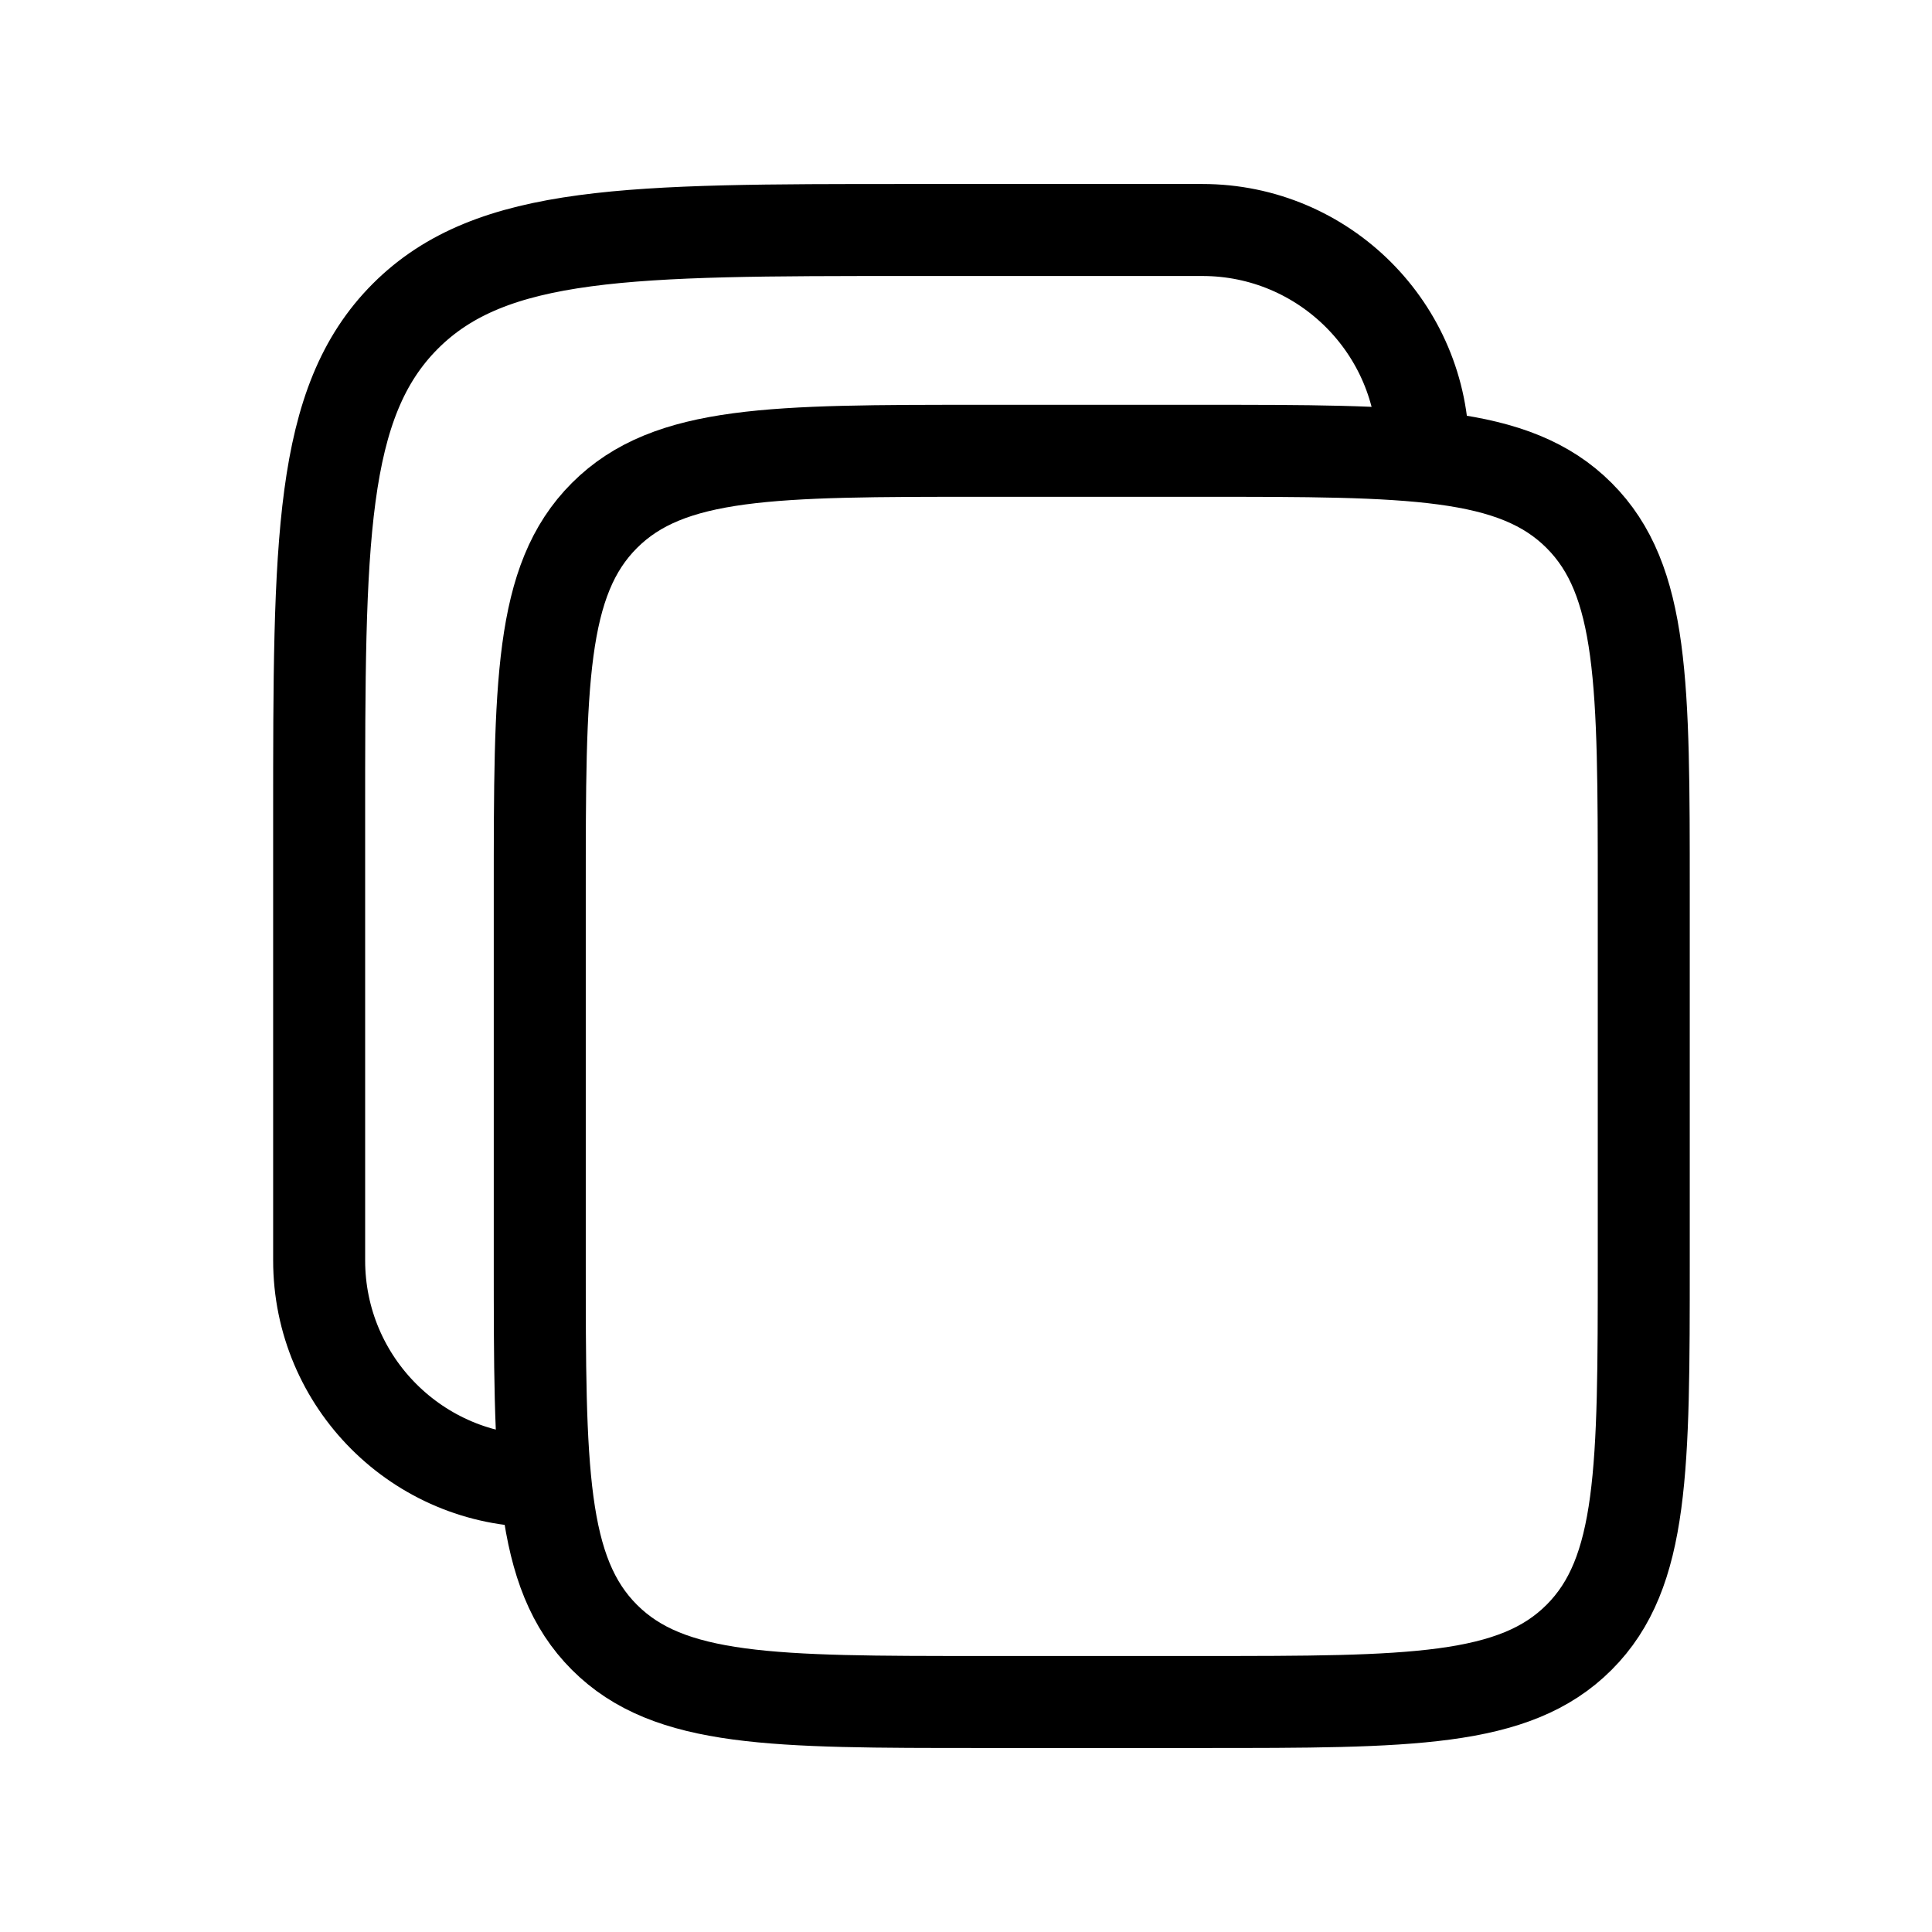 <svg width="1em" height="1em" viewBox="0 0 21 20" fill="none" xmlns="http://www.w3.org/2000/svg">
  <path
    d="M5.867 9.2C5.867 6.937 5.867 5.806 6.57 5.103C7.273 4.4 8.404 4.4 10.667 4.4H13.067C15.33 4.4 16.461 4.4 17.164 5.103C17.867 5.806 17.867 6.937 17.867 9.2V13.2C17.867 15.463 17.867 16.594 17.164 17.297C16.461 18 15.33 18 13.067 18H10.667C8.404 18 7.273 18 6.57 17.297C5.867 16.594 5.867 15.463 5.867 13.2V9.2Z"
    stroke="currentColor" />
  <path
    d="M5.869 15.6C4.543 15.6 3.469 14.526 3.469 13.2V8.4C3.469 5.383 3.469 3.875 4.406 2.937C5.343 2 6.852 2 9.869 2H13.069C14.394 2 15.469 3.075 15.469 4.4"
    stroke="currentColor" />
</svg>
